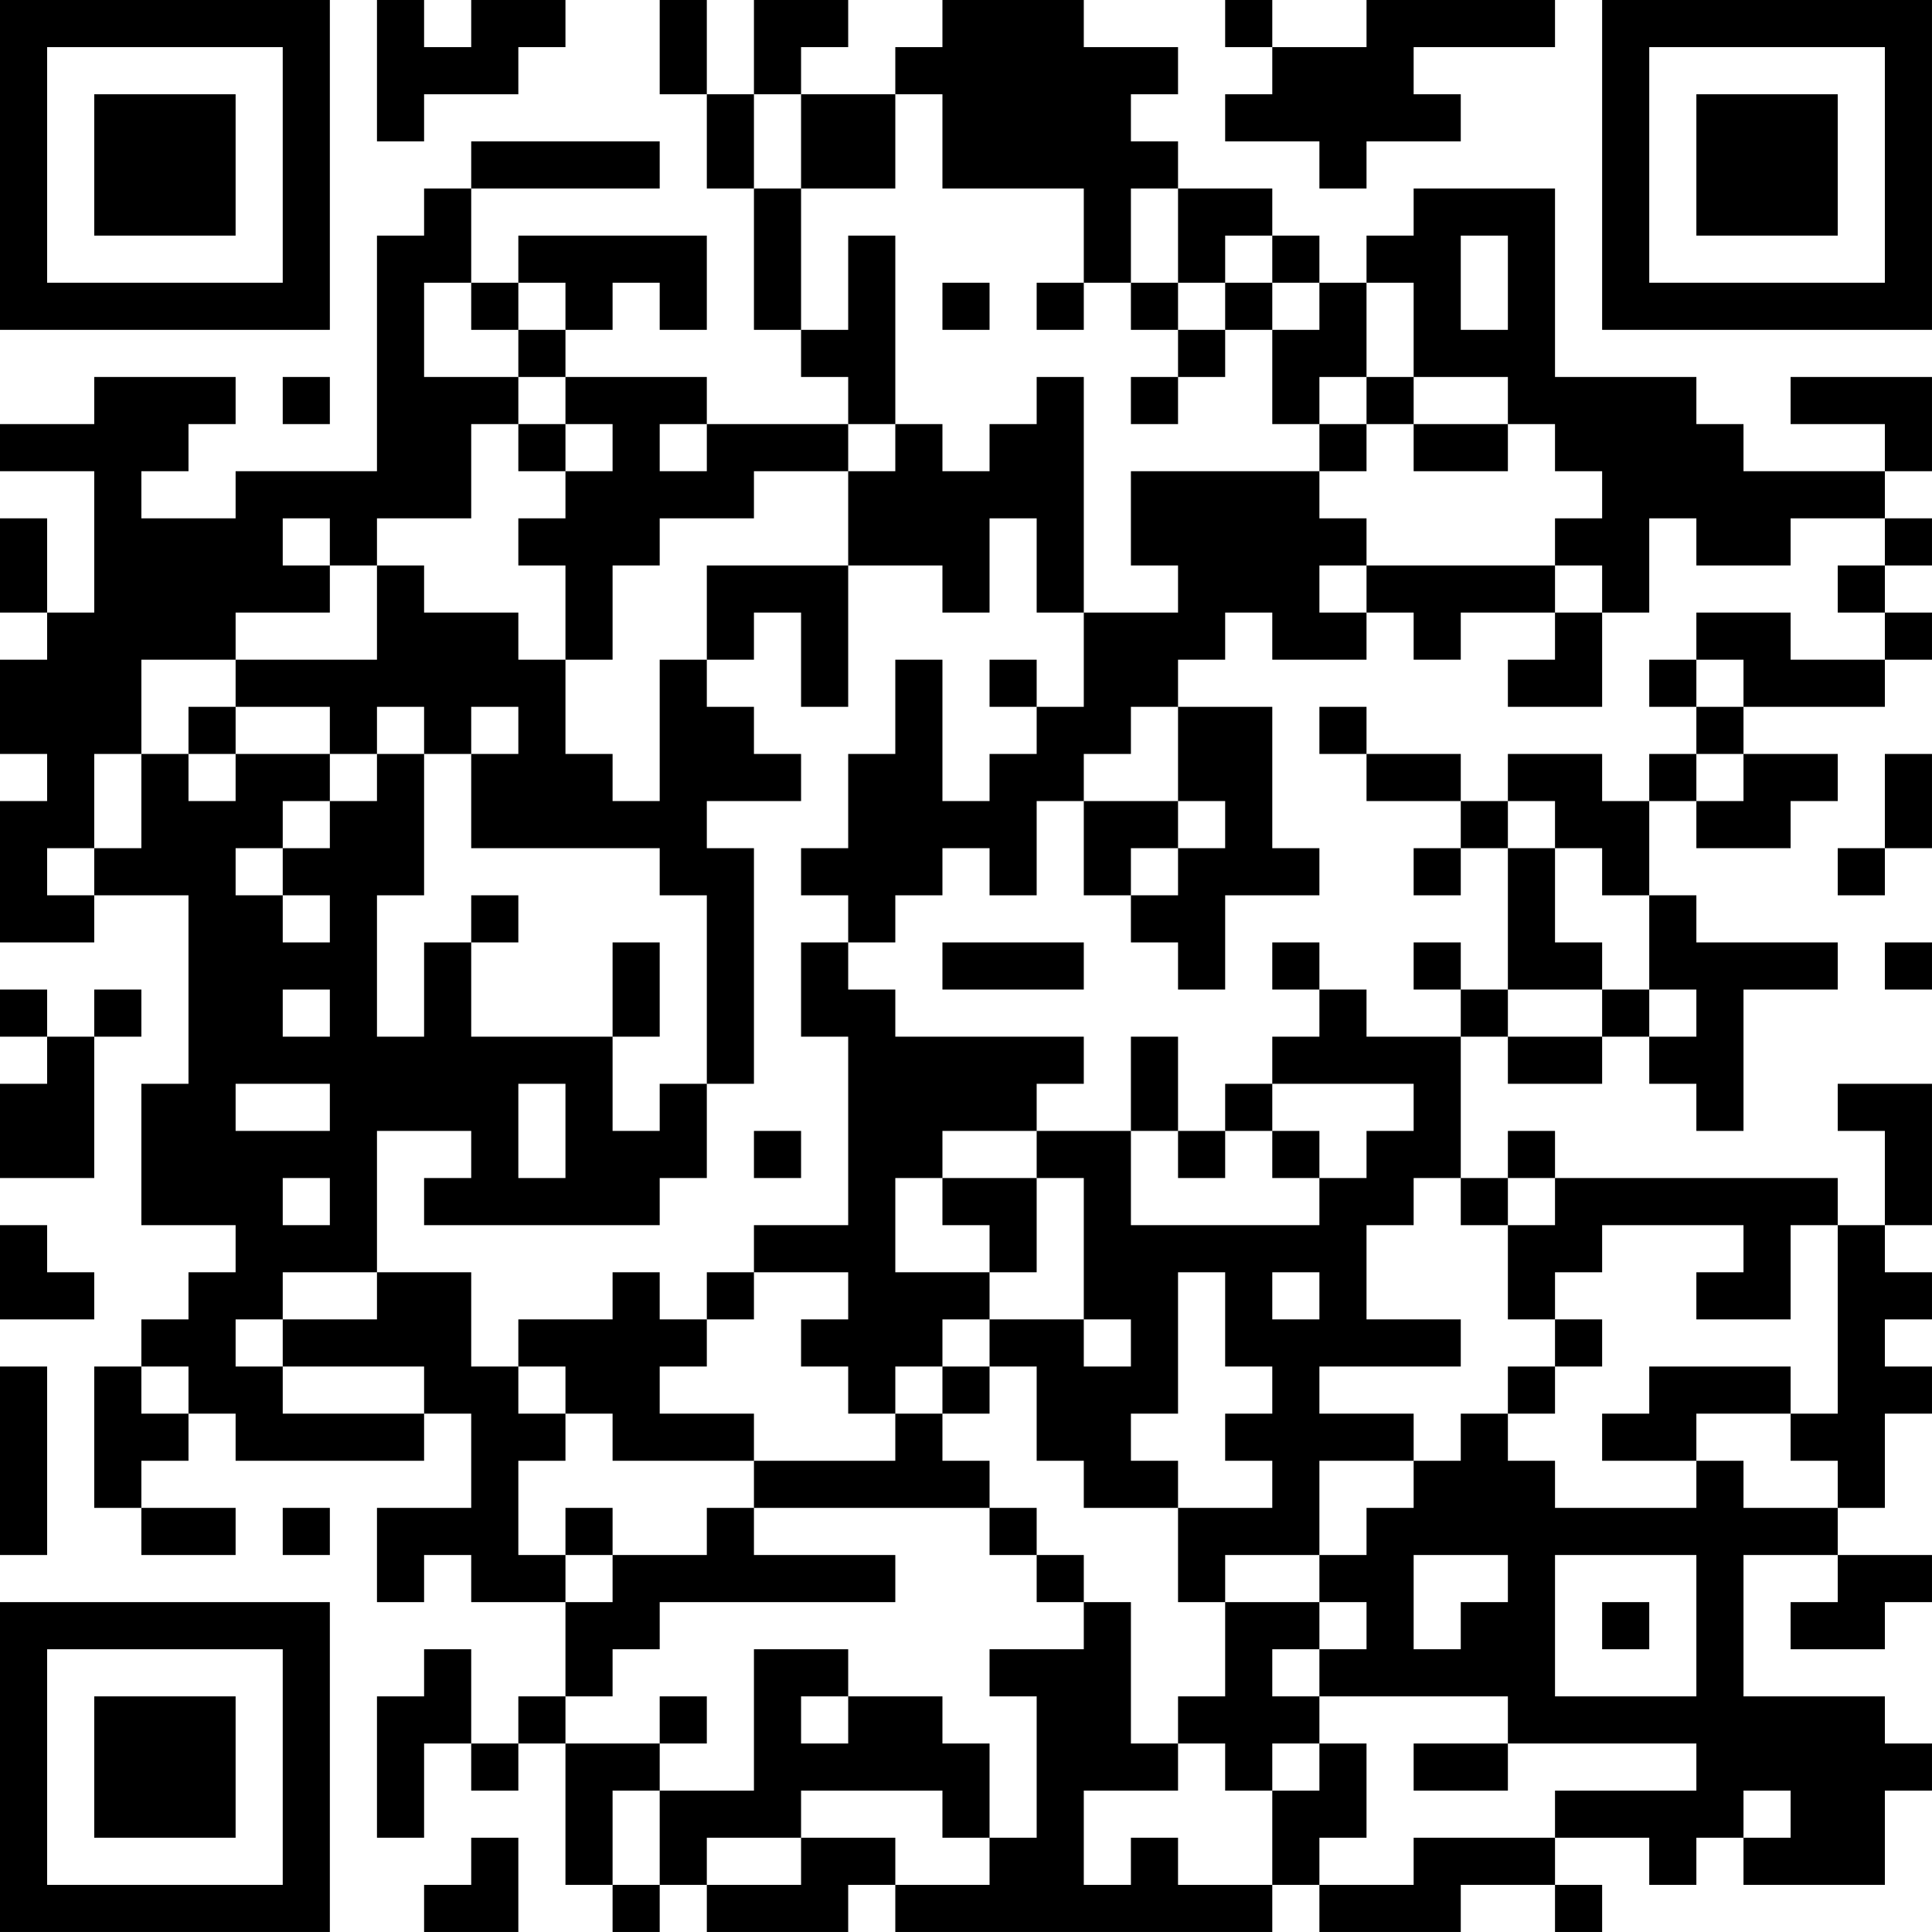 <?xml version="1.0" encoding="UTF-8"?>
<svg xmlns="http://www.w3.org/2000/svg" version="1.1" width="200" height="200" viewBox="0 0 200 200"><rect x="0" y="0" width="200" height="200" fill="#ffffff"/><g transform="scale(4.878)"><g transform="translate(0,0)"><path fill-rule="evenodd" d="M8 0L8 3L9 3L9 2L11 2L11 1L12 1L12 0L10 0L10 1L9 1L9 0ZM14 0L14 2L15 2L15 4L16 4L16 7L17 7L17 8L18 8L18 9L15 9L15 8L12 8L12 7L13 7L13 6L14 6L14 7L15 7L15 5L11 5L11 6L10 6L10 4L14 4L14 3L10 3L10 4L9 4L9 5L8 5L8 10L5 10L5 11L3 11L3 10L4 10L4 9L5 9L5 8L2 8L2 9L0 9L0 10L2 10L2 13L1 13L1 11L0 11L0 13L1 13L1 14L0 14L0 16L1 16L1 17L0 17L0 20L2 20L2 19L4 19L4 23L3 23L3 26L5 26L5 27L4 27L4 28L3 28L3 29L2 29L2 32L3 32L3 33L5 33L5 32L3 32L3 31L4 31L4 30L5 30L5 31L9 31L9 30L10 30L10 32L8 32L8 34L9 34L9 33L10 33L10 34L12 34L12 36L11 36L11 37L10 37L10 35L9 35L9 36L8 36L8 39L9 39L9 37L10 37L10 38L11 38L11 37L12 37L12 40L13 40L13 41L14 41L14 40L15 40L15 41L18 41L18 40L19 40L19 41L27 41L27 40L28 40L28 41L31 41L31 40L33 40L33 41L34 41L34 40L33 40L33 39L35 39L35 40L36 40L36 39L37 39L37 40L40 40L40 38L41 38L41 37L40 37L40 36L37 36L37 33L39 33L39 34L38 34L38 35L40 35L40 34L41 34L41 33L39 33L39 32L40 32L40 30L41 30L41 29L40 29L40 28L41 28L41 27L40 27L40 26L41 26L41 23L39 23L39 24L40 24L40 26L39 26L39 25L33 25L33 24L32 24L32 25L31 25L31 22L32 22L32 23L34 23L34 22L35 22L35 23L36 23L36 24L37 24L37 21L39 21L39 20L36 20L36 19L35 19L35 17L36 17L36 18L38 18L38 17L39 17L39 16L37 16L37 15L40 15L40 14L41 14L41 13L40 13L40 12L41 12L41 11L40 11L40 10L41 10L41 8L38 8L38 9L40 9L40 10L37 10L37 9L36 9L36 8L33 8L33 4L30 4L30 5L29 5L29 6L28 6L28 5L27 5L27 4L25 4L25 3L24 3L24 2L25 2L25 1L23 1L23 0L20 0L20 1L19 1L19 2L17 2L17 1L18 1L18 0L16 0L16 2L15 2L15 0ZM26 0L26 1L27 1L27 2L26 2L26 3L28 3L28 4L29 4L29 3L31 3L31 2L30 2L30 1L33 1L33 0L29 0L29 1L27 1L27 0ZM16 2L16 4L17 4L17 7L18 7L18 5L19 5L19 9L18 9L18 10L16 10L16 11L14 11L14 12L13 12L13 14L12 14L12 12L11 12L11 11L12 11L12 10L13 10L13 9L12 9L12 8L11 8L11 7L12 7L12 6L11 6L11 7L10 7L10 6L9 6L9 8L11 8L11 9L10 9L10 11L8 11L8 12L7 12L7 11L6 11L6 12L7 12L7 13L5 13L5 14L3 14L3 16L2 16L2 18L1 18L1 19L2 19L2 18L3 18L3 16L4 16L4 17L5 17L5 16L7 16L7 17L6 17L6 18L5 18L5 19L6 19L6 20L7 20L7 19L6 19L6 18L7 18L7 17L8 17L8 16L9 16L9 19L8 19L8 22L9 22L9 20L10 20L10 22L13 22L13 24L14 24L14 23L15 23L15 25L14 25L14 26L9 26L9 25L10 25L10 24L8 24L8 27L6 27L6 28L5 28L5 29L6 29L6 30L9 30L9 29L6 29L6 28L8 28L8 27L10 27L10 29L11 29L11 30L12 30L12 31L11 31L11 33L12 33L12 34L13 34L13 33L15 33L15 32L16 32L16 33L19 33L19 34L14 34L14 35L13 35L13 36L12 36L12 37L14 37L14 38L13 38L13 40L14 40L14 38L16 38L16 35L18 35L18 36L17 36L17 37L18 37L18 36L20 36L20 37L21 37L21 39L20 39L20 38L17 38L17 39L15 39L15 40L17 40L17 39L19 39L19 40L21 40L21 39L22 39L22 36L21 36L21 35L23 35L23 34L24 34L24 37L25 37L25 38L23 38L23 40L24 40L24 39L25 39L25 40L27 40L27 38L28 38L28 37L29 37L29 39L28 39L28 40L30 40L30 39L33 39L33 38L36 38L36 37L32 37L32 36L28 36L28 35L29 35L29 34L28 34L28 33L29 33L29 32L30 32L30 31L31 31L31 30L32 30L32 31L33 31L33 32L36 32L36 31L37 31L37 32L39 32L39 31L38 31L38 30L39 30L39 26L38 26L38 28L36 28L36 27L37 27L37 26L34 26L34 27L33 27L33 28L32 28L32 26L33 26L33 25L32 25L32 26L31 26L31 25L30 25L30 26L29 26L29 28L31 28L31 29L28 29L28 30L30 30L30 31L28 31L28 33L26 33L26 34L25 34L25 32L27 32L27 31L26 31L26 30L27 30L27 29L26 29L26 27L25 27L25 30L24 30L24 31L25 31L25 32L23 32L23 31L22 31L22 29L21 29L21 28L23 28L23 29L24 29L24 28L23 28L23 25L22 25L22 24L24 24L24 26L28 26L28 25L29 25L29 24L30 24L30 23L27 23L27 22L28 22L28 21L29 21L29 22L31 22L31 21L32 21L32 22L34 22L34 21L35 21L35 22L36 22L36 21L35 21L35 19L34 19L34 18L33 18L33 17L32 17L32 16L34 16L34 17L35 17L35 16L36 16L36 17L37 17L37 16L36 16L36 15L37 15L37 14L36 14L36 13L38 13L38 14L40 14L40 13L39 13L39 12L40 12L40 11L38 11L38 12L36 12L36 11L35 11L35 13L34 13L34 12L33 12L33 11L34 11L34 10L33 10L33 9L32 9L32 8L30 8L30 6L29 6L29 8L28 8L28 9L27 9L27 7L28 7L28 6L27 6L27 5L26 5L26 6L25 6L25 4L24 4L24 6L23 6L23 4L20 4L20 2L19 2L19 4L17 4L17 2ZM31 5L31 7L32 7L32 5ZM20 6L20 7L21 7L21 6ZM22 6L22 7L23 7L23 6ZM24 6L24 7L25 7L25 8L24 8L24 9L25 9L25 8L26 8L26 7L27 7L27 6L26 6L26 7L25 7L25 6ZM6 8L6 9L7 9L7 8ZM22 8L22 9L21 9L21 10L20 10L20 9L19 9L19 10L18 10L18 12L15 12L15 14L14 14L14 17L13 17L13 16L12 16L12 14L11 14L11 13L9 13L9 12L8 12L8 14L5 14L5 15L4 15L4 16L5 16L5 15L7 15L7 16L8 16L8 15L9 15L9 16L10 16L10 18L14 18L14 19L15 19L15 23L16 23L16 18L15 18L15 17L17 17L17 16L16 16L16 15L15 15L15 14L16 14L16 13L17 13L17 15L18 15L18 12L20 12L20 13L21 13L21 11L22 11L22 13L23 13L23 15L22 15L22 14L21 14L21 15L22 15L22 16L21 16L21 17L20 17L20 14L19 14L19 16L18 16L18 18L17 18L17 19L18 19L18 20L17 20L17 22L18 22L18 26L16 26L16 27L15 27L15 28L14 28L14 27L13 27L13 28L11 28L11 29L12 29L12 30L13 30L13 31L16 31L16 32L21 32L21 33L22 33L22 34L23 34L23 33L22 33L22 32L21 32L21 31L20 31L20 30L21 30L21 29L20 29L20 28L21 28L21 27L22 27L22 25L20 25L20 24L22 24L22 23L23 23L23 22L19 22L19 21L18 21L18 20L19 20L19 19L20 19L20 18L21 18L21 19L22 19L22 17L23 17L23 19L24 19L24 20L25 20L25 21L26 21L26 19L28 19L28 18L27 18L27 15L25 15L25 14L26 14L26 13L27 13L27 14L29 14L29 13L30 13L30 14L31 14L31 13L33 13L33 14L32 14L32 15L34 15L34 13L33 13L33 12L29 12L29 11L28 11L28 10L29 10L29 9L30 9L30 10L32 10L32 9L30 9L30 8L29 8L29 9L28 9L28 10L24 10L24 12L25 12L25 13L23 13L23 8ZM11 9L11 10L12 10L12 9ZM14 9L14 10L15 10L15 9ZM28 12L28 13L29 13L29 12ZM35 14L35 15L36 15L36 14ZM10 15L10 16L11 16L11 15ZM24 15L24 16L23 16L23 17L25 17L25 18L24 18L24 19L25 19L25 18L26 18L26 17L25 17L25 15ZM28 15L28 16L29 16L29 17L31 17L31 18L30 18L30 19L31 19L31 18L32 18L32 21L34 21L34 20L33 20L33 18L32 18L32 17L31 17L31 16L29 16L29 15ZM40 16L40 18L39 18L39 19L40 19L40 18L41 18L41 16ZM10 19L10 20L11 20L11 19ZM13 20L13 22L14 22L14 20ZM20 20L20 21L23 21L23 20ZM27 20L27 21L28 21L28 20ZM30 20L30 21L31 21L31 20ZM40 20L40 21L41 21L41 20ZM0 21L0 22L1 22L1 23L0 23L0 25L2 25L2 22L3 22L3 21L2 21L2 22L1 22L1 21ZM6 21L6 22L7 22L7 21ZM24 22L24 24L25 24L25 25L26 25L26 24L27 24L27 25L28 25L28 24L27 24L27 23L26 23L26 24L25 24L25 22ZM5 23L5 24L7 24L7 23ZM11 23L11 25L12 25L12 23ZM16 24L16 25L17 25L17 24ZM6 25L6 26L7 26L7 25ZM19 25L19 27L21 27L21 26L20 26L20 25ZM0 26L0 28L2 28L2 27L1 27L1 26ZM16 27L16 28L15 28L15 29L14 29L14 30L16 30L16 31L19 31L19 30L20 30L20 29L19 29L19 30L18 30L18 29L17 29L17 28L18 28L18 27ZM27 27L27 28L28 28L28 27ZM33 28L33 29L32 29L32 30L33 30L33 29L34 29L34 28ZM0 29L0 33L1 33L1 29ZM3 29L3 30L4 30L4 29ZM35 29L35 30L34 30L34 31L36 31L36 30L38 30L38 29ZM6 32L6 33L7 33L7 32ZM12 32L12 33L13 33L13 32ZM30 33L30 35L31 35L31 34L32 34L32 33ZM33 33L33 36L36 36L36 33ZM26 34L26 36L25 36L25 37L26 37L26 38L27 38L27 37L28 37L28 36L27 36L27 35L28 35L28 34ZM34 34L34 35L35 35L35 34ZM14 36L14 37L15 37L15 36ZM30 37L30 38L32 38L32 37ZM37 38L37 39L38 39L38 38ZM10 39L10 40L9 40L9 41L11 41L11 39ZM0 0L0 7L7 7L7 0ZM1 1L1 6L6 6L6 1ZM2 2L2 5L5 5L5 2ZM34 0L34 7L41 7L41 0ZM35 1L35 6L40 6L40 1ZM36 2L36 5L39 5L39 2ZM0 34L0 41L7 41L7 34ZM1 35L1 40L6 40L6 35ZM2 36L2 39L5 39L5 36Z" fill="#000000"/></g></g></svg>
